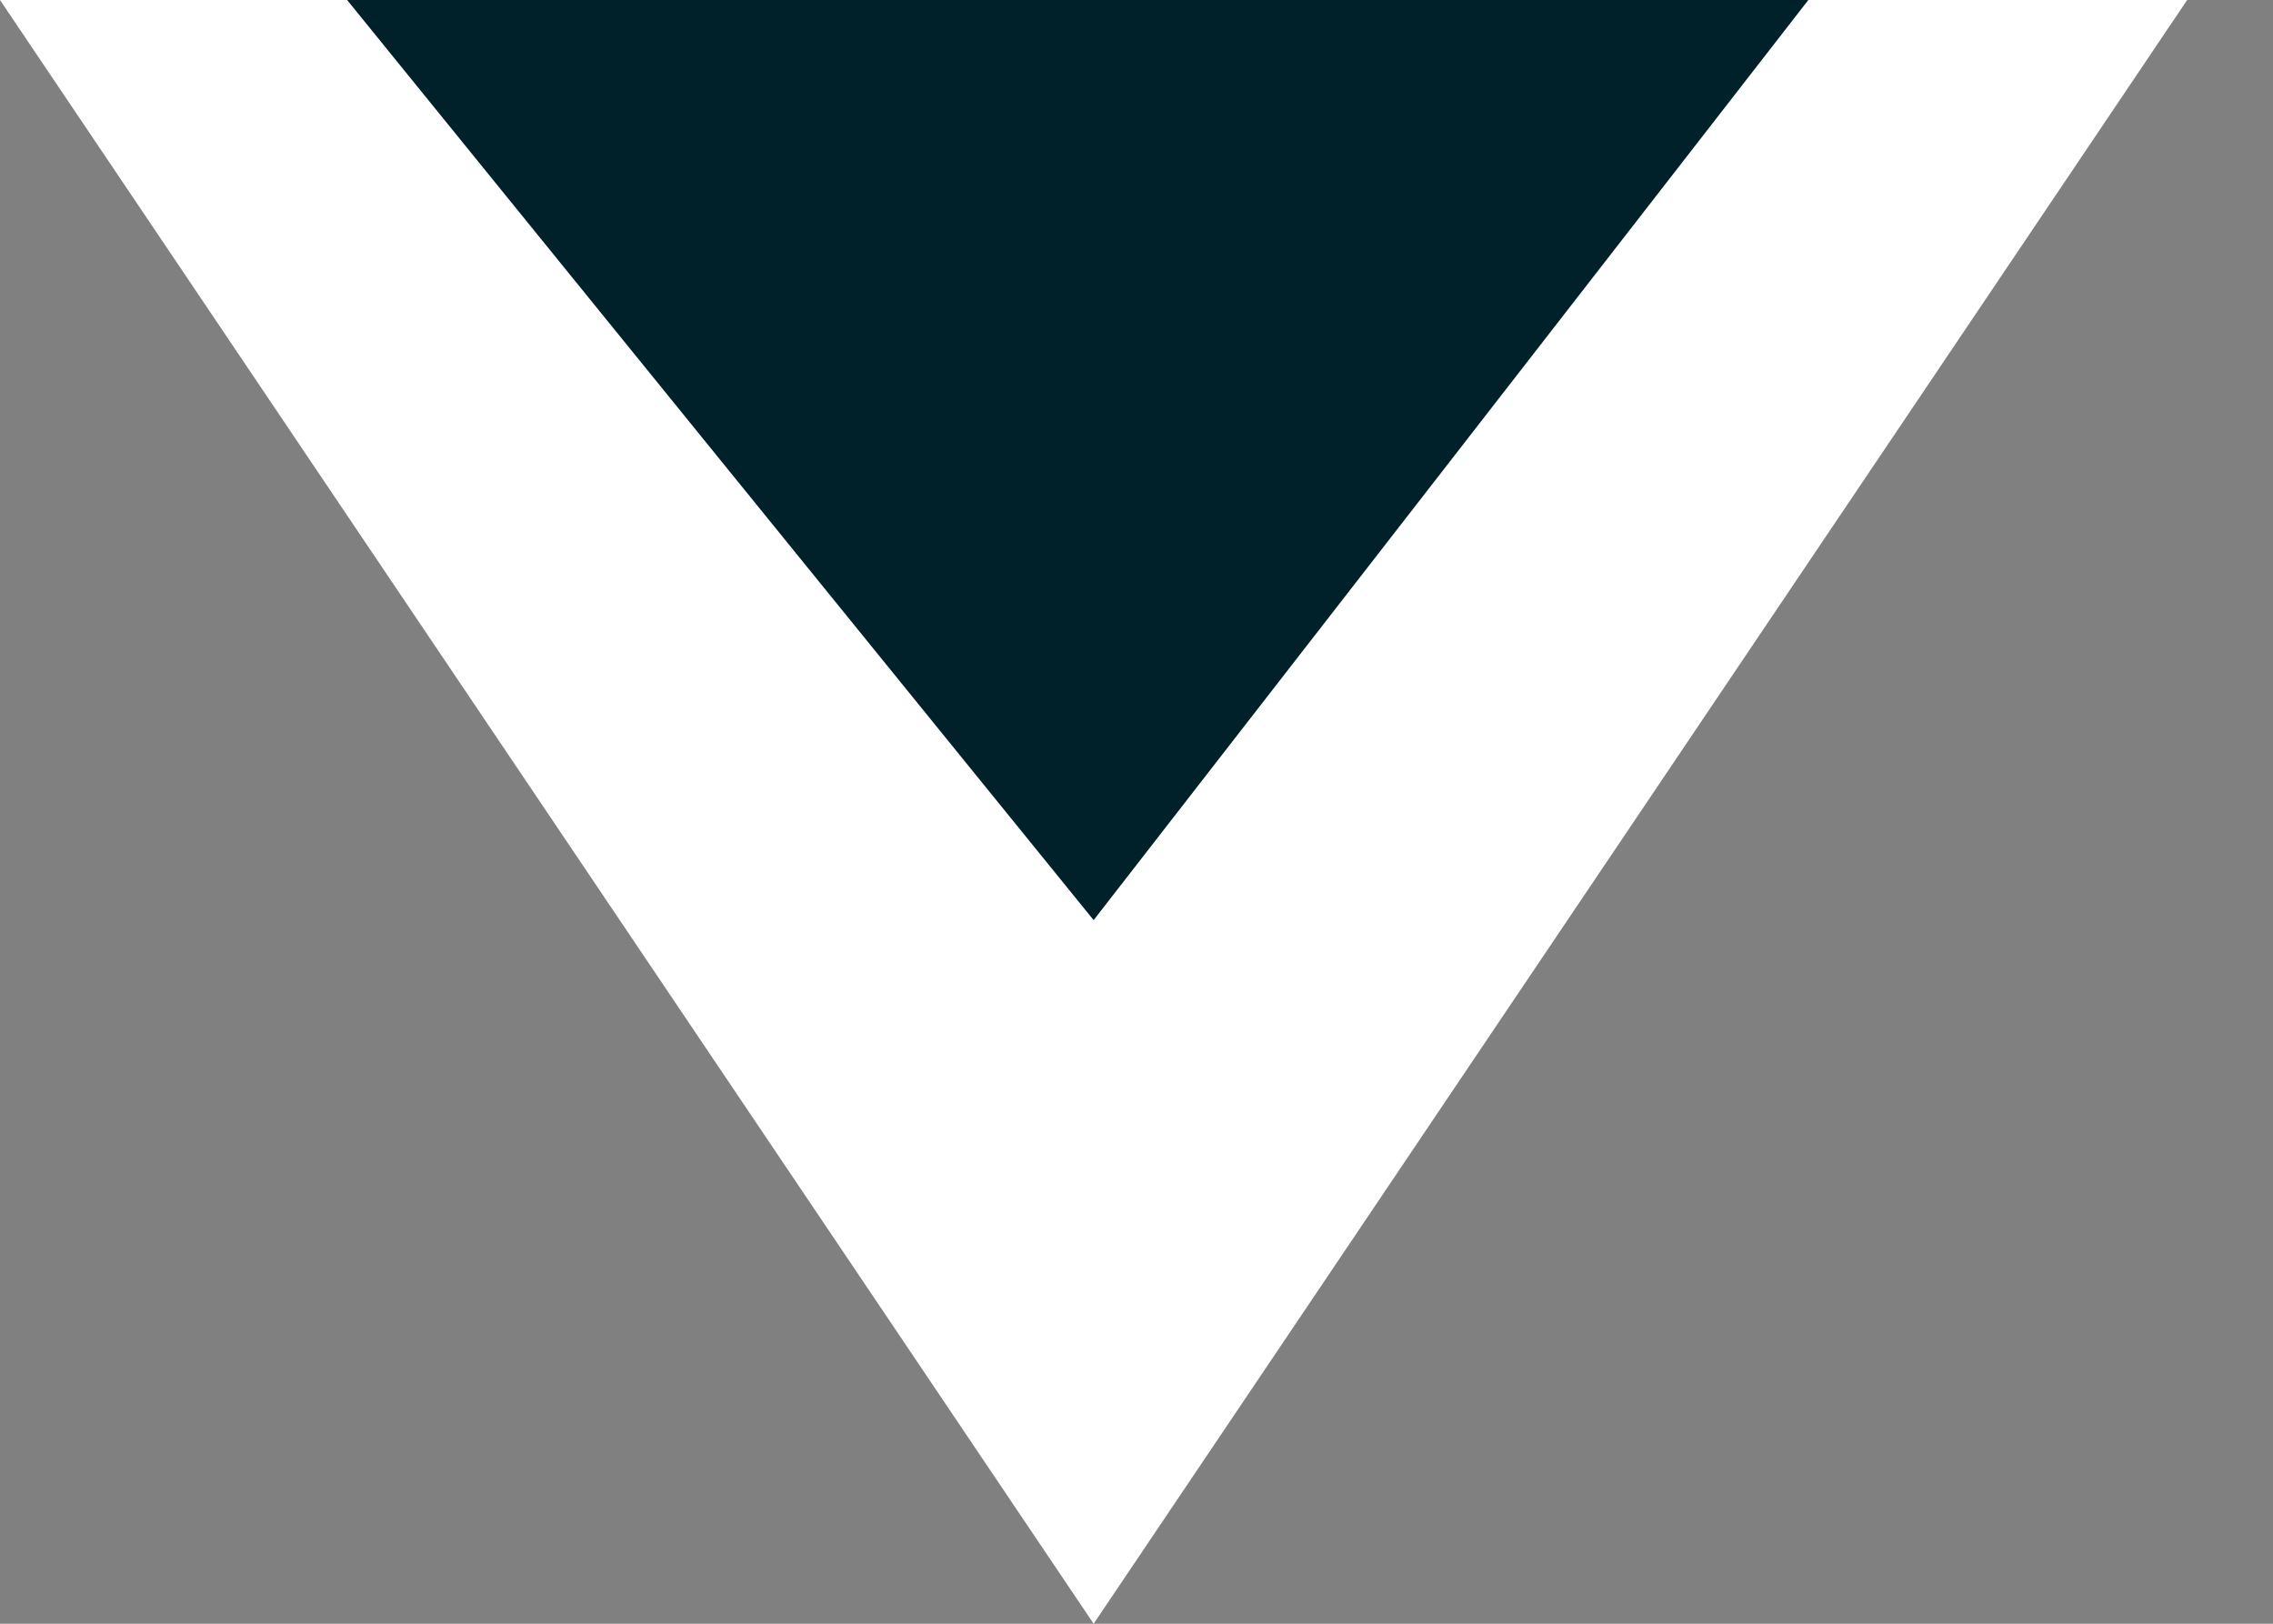 <svg width="21" height="15" viewBox="0 0 21 15" fill="none" xmlns="http://www.w3.org/2000/svg">
<rect x="0" y="0" width="21" height="15" fill="#808080" stroke="none"/>
<path d="M10.104 15L20.207 0L10.104 0L0 0L10.104 15Z" fill="white"/>
<path d="M10.104 8.5L16.707 0L3.207 0L10.104 8.5Z" fill="#00202A"/>
</svg>
